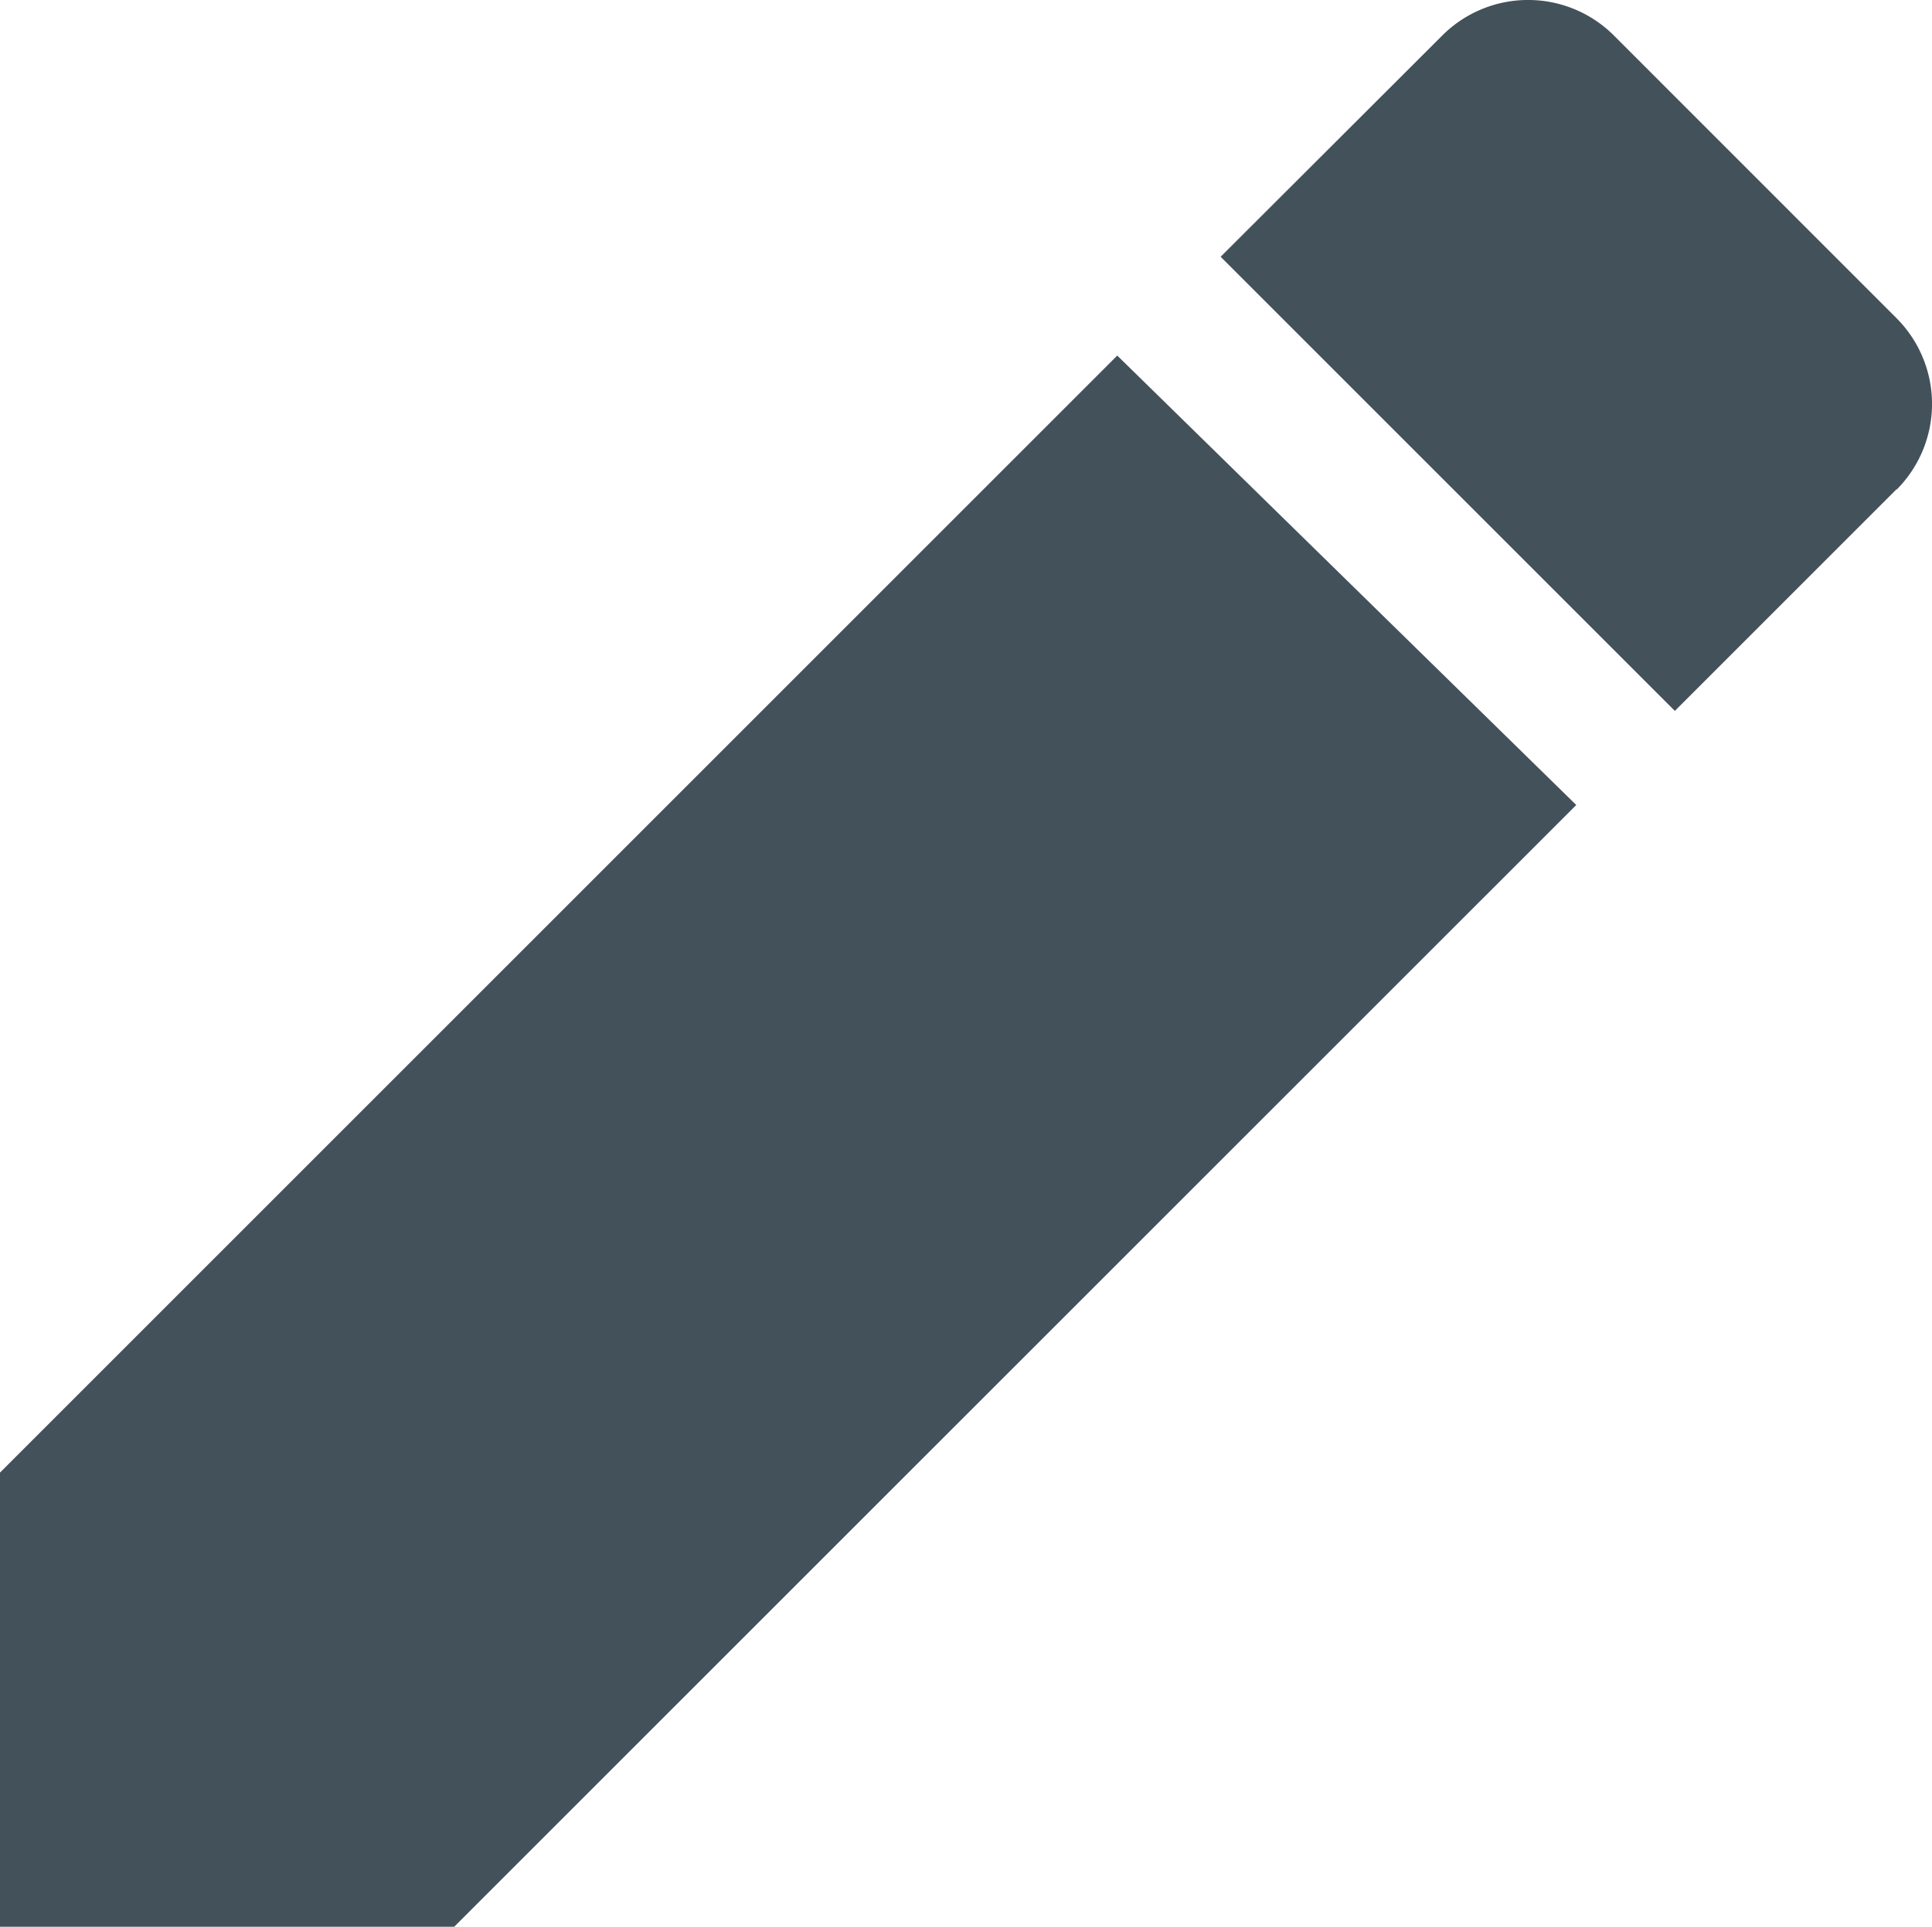<svg xmlns="http://www.w3.org/2000/svg" width="17.303" height="17.26" viewBox="0 0 17.303 17.26"><defs><style>.a{fill:#43515a;}</style></defs><path class="a" d="M0,72.646v4.068H4.068L14.117,66.666,10.006,62.64Z" transform="translate(0 -59.455)"/><path class="a" d="M221.024,4.386a1.087,1.087,0,0,0,0-1.535L218.491.317a1.087,1.087,0,0,0-1.535,0L214.97,2.3l4.068,4.068,1.985-1.985Z" transform="translate(-204.038)"/></svg>